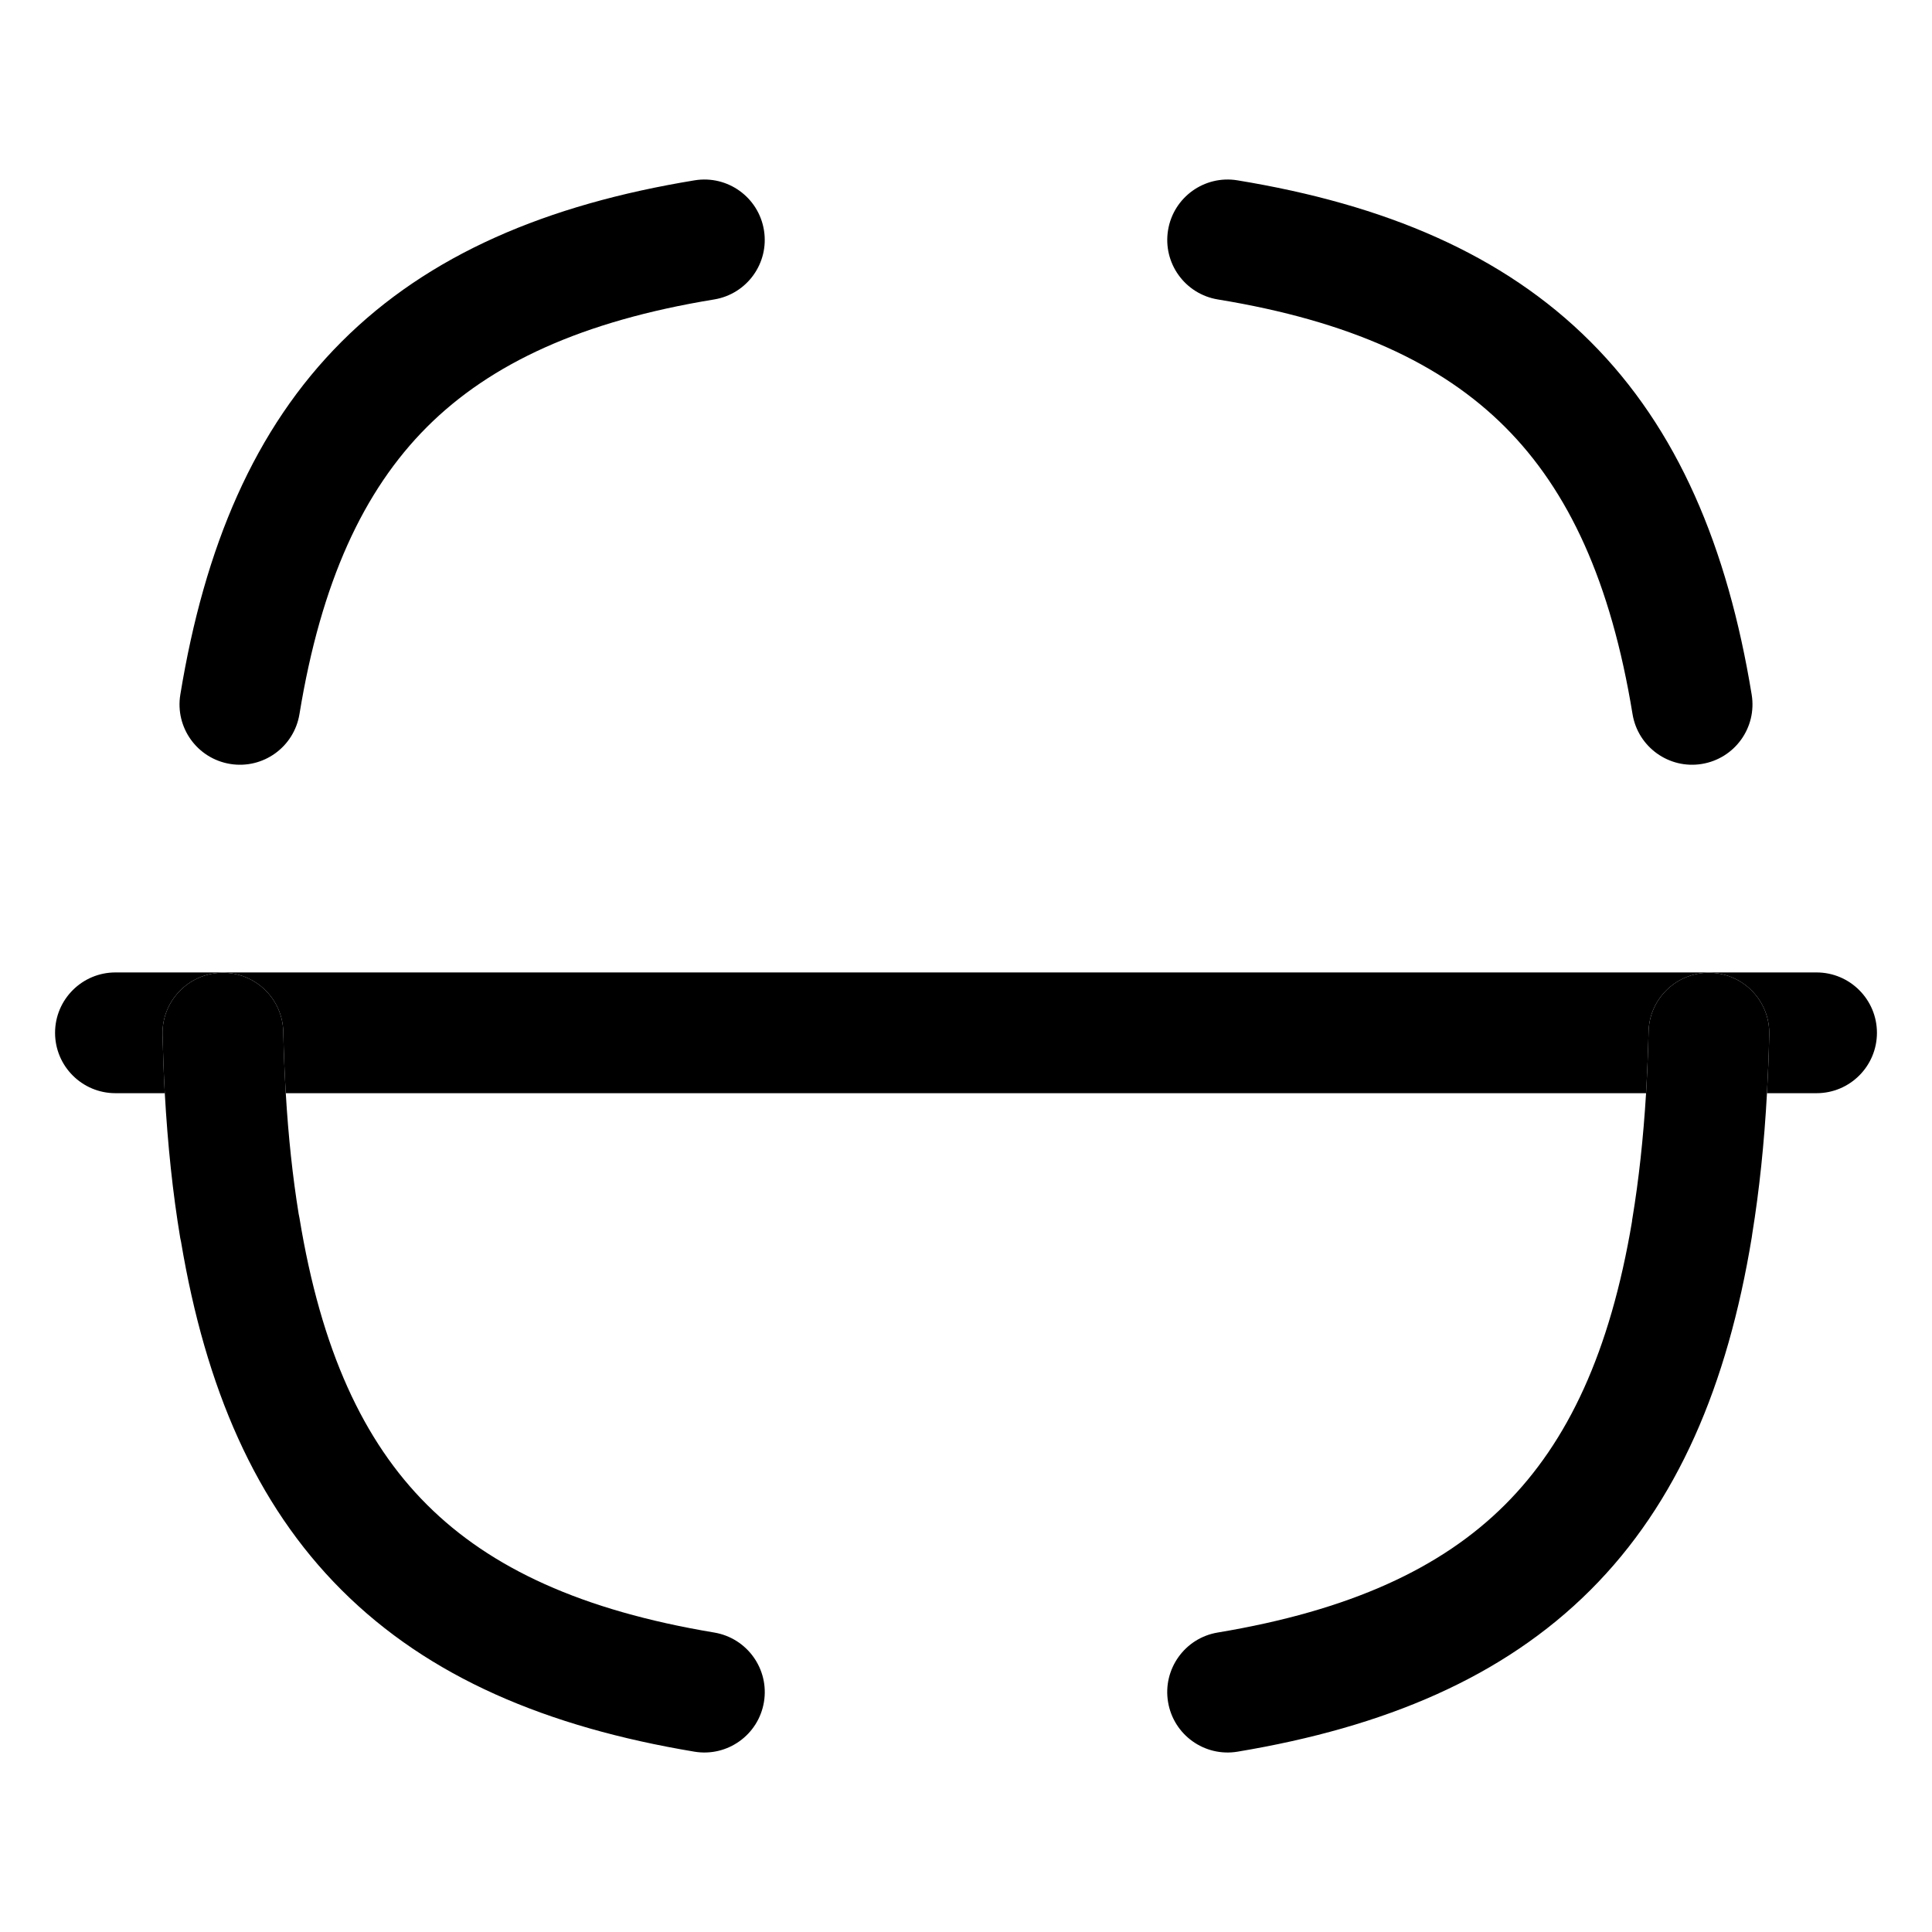 <svg width="24" height="24" viewBox="0 0 24 24" fill="none" xmlns="http://www.w3.org/2000/svg">
<path fill-rule="evenodd" clip-rule="evenodd" d="M9.49 2.859C9.557 3.268 9.28 3.653 8.871 3.72C7.228 3.989 6.094 4.515 5.304 5.304C4.515 6.094 3.989 7.228 3.72 8.871C3.653 9.28 3.268 9.557 2.859 9.49C2.45 9.423 2.173 9.038 2.24 8.629C2.541 6.792 3.161 5.326 4.244 4.244C5.327 3.161 6.793 2.541 8.629 2.24C9.038 2.173 9.423 2.45 9.49 2.859Z" fill="black"/>
<path fill-rule="evenodd" clip-rule="evenodd" d="M2.752 12.084C3.166 12.075 3.51 12.403 3.519 12.817C3.525 13.08 3.535 13.334 3.55 13.58C3.582 14.122 3.636 14.622 3.71 15.079C3.714 15.095 3.717 15.112 3.72 15.129C3.989 16.772 4.514 17.904 5.304 18.692C6.094 19.481 7.228 20.006 8.873 20.28C9.282 20.349 9.558 20.735 9.49 21.143C9.422 21.552 9.035 21.828 8.627 21.76C6.792 21.454 5.327 20.835 4.244 19.753C3.171 18.682 2.553 17.237 2.249 15.426C2.245 15.41 2.242 15.395 2.239 15.379C2.146 14.822 2.083 14.221 2.047 13.58C2.034 13.342 2.025 13.099 2.019 12.851C2.01 12.437 2.338 12.094 2.752 12.084Z" fill="black"/>
<path fill-rule="evenodd" clip-rule="evenodd" d="M21.245 12.084C21.66 12.094 21.988 12.437 21.978 12.851C21.973 13.099 21.963 13.342 21.95 13.58C21.916 14.202 21.855 14.786 21.767 15.328C21.765 15.342 21.763 15.357 21.761 15.371C21.459 17.208 20.839 18.672 19.756 19.753C18.673 20.834 17.208 21.454 15.373 21.76C14.964 21.828 14.578 21.552 14.51 21.143C14.442 20.735 14.718 20.348 15.126 20.28C16.771 20.006 17.906 19.481 18.696 18.692C19.478 17.911 20.001 16.794 20.273 15.176C20.274 15.161 20.276 15.146 20.279 15.131C20.357 14.659 20.414 14.142 20.448 13.58C20.462 13.334 20.473 13.08 20.479 12.817C20.488 12.403 20.831 12.075 21.245 12.084Z" fill="black"/>
<path fill-rule="evenodd" clip-rule="evenodd" d="M14.51 2.859C14.577 2.45 14.963 2.173 15.371 2.24C17.208 2.541 18.674 3.161 19.757 4.244C20.84 5.326 21.459 6.792 21.76 8.629C21.827 9.038 21.55 9.423 21.141 9.49C20.733 9.557 20.347 9.28 20.28 8.871C20.011 7.228 19.486 6.094 18.696 5.304C17.907 4.515 16.773 3.989 15.129 3.72C14.72 3.653 14.443 3.268 14.51 2.859Z" fill="black"/>
<path d="M1.434 12.08C1.02 12.08 0.684 12.416 0.684 12.83C0.684 13.244 1.02 13.58 1.434 13.58H2.047C2.034 13.342 2.025 13.099 2.019 12.851C2.01 12.437 2.338 12.094 2.752 12.084C3.166 12.075 3.51 12.403 3.519 12.817C3.525 13.08 3.535 13.334 3.55 13.58H20.448C20.462 13.334 20.473 13.08 20.479 12.817C20.488 12.403 20.831 12.075 21.245 12.084C21.66 12.094 21.988 12.437 21.978 12.851C21.973 13.099 21.963 13.342 21.95 13.58H22.566C22.98 13.58 23.316 13.244 23.316 12.83C23.316 12.416 22.98 12.08 22.566 12.08H1.434Z" fill="black"/>
</svg>
